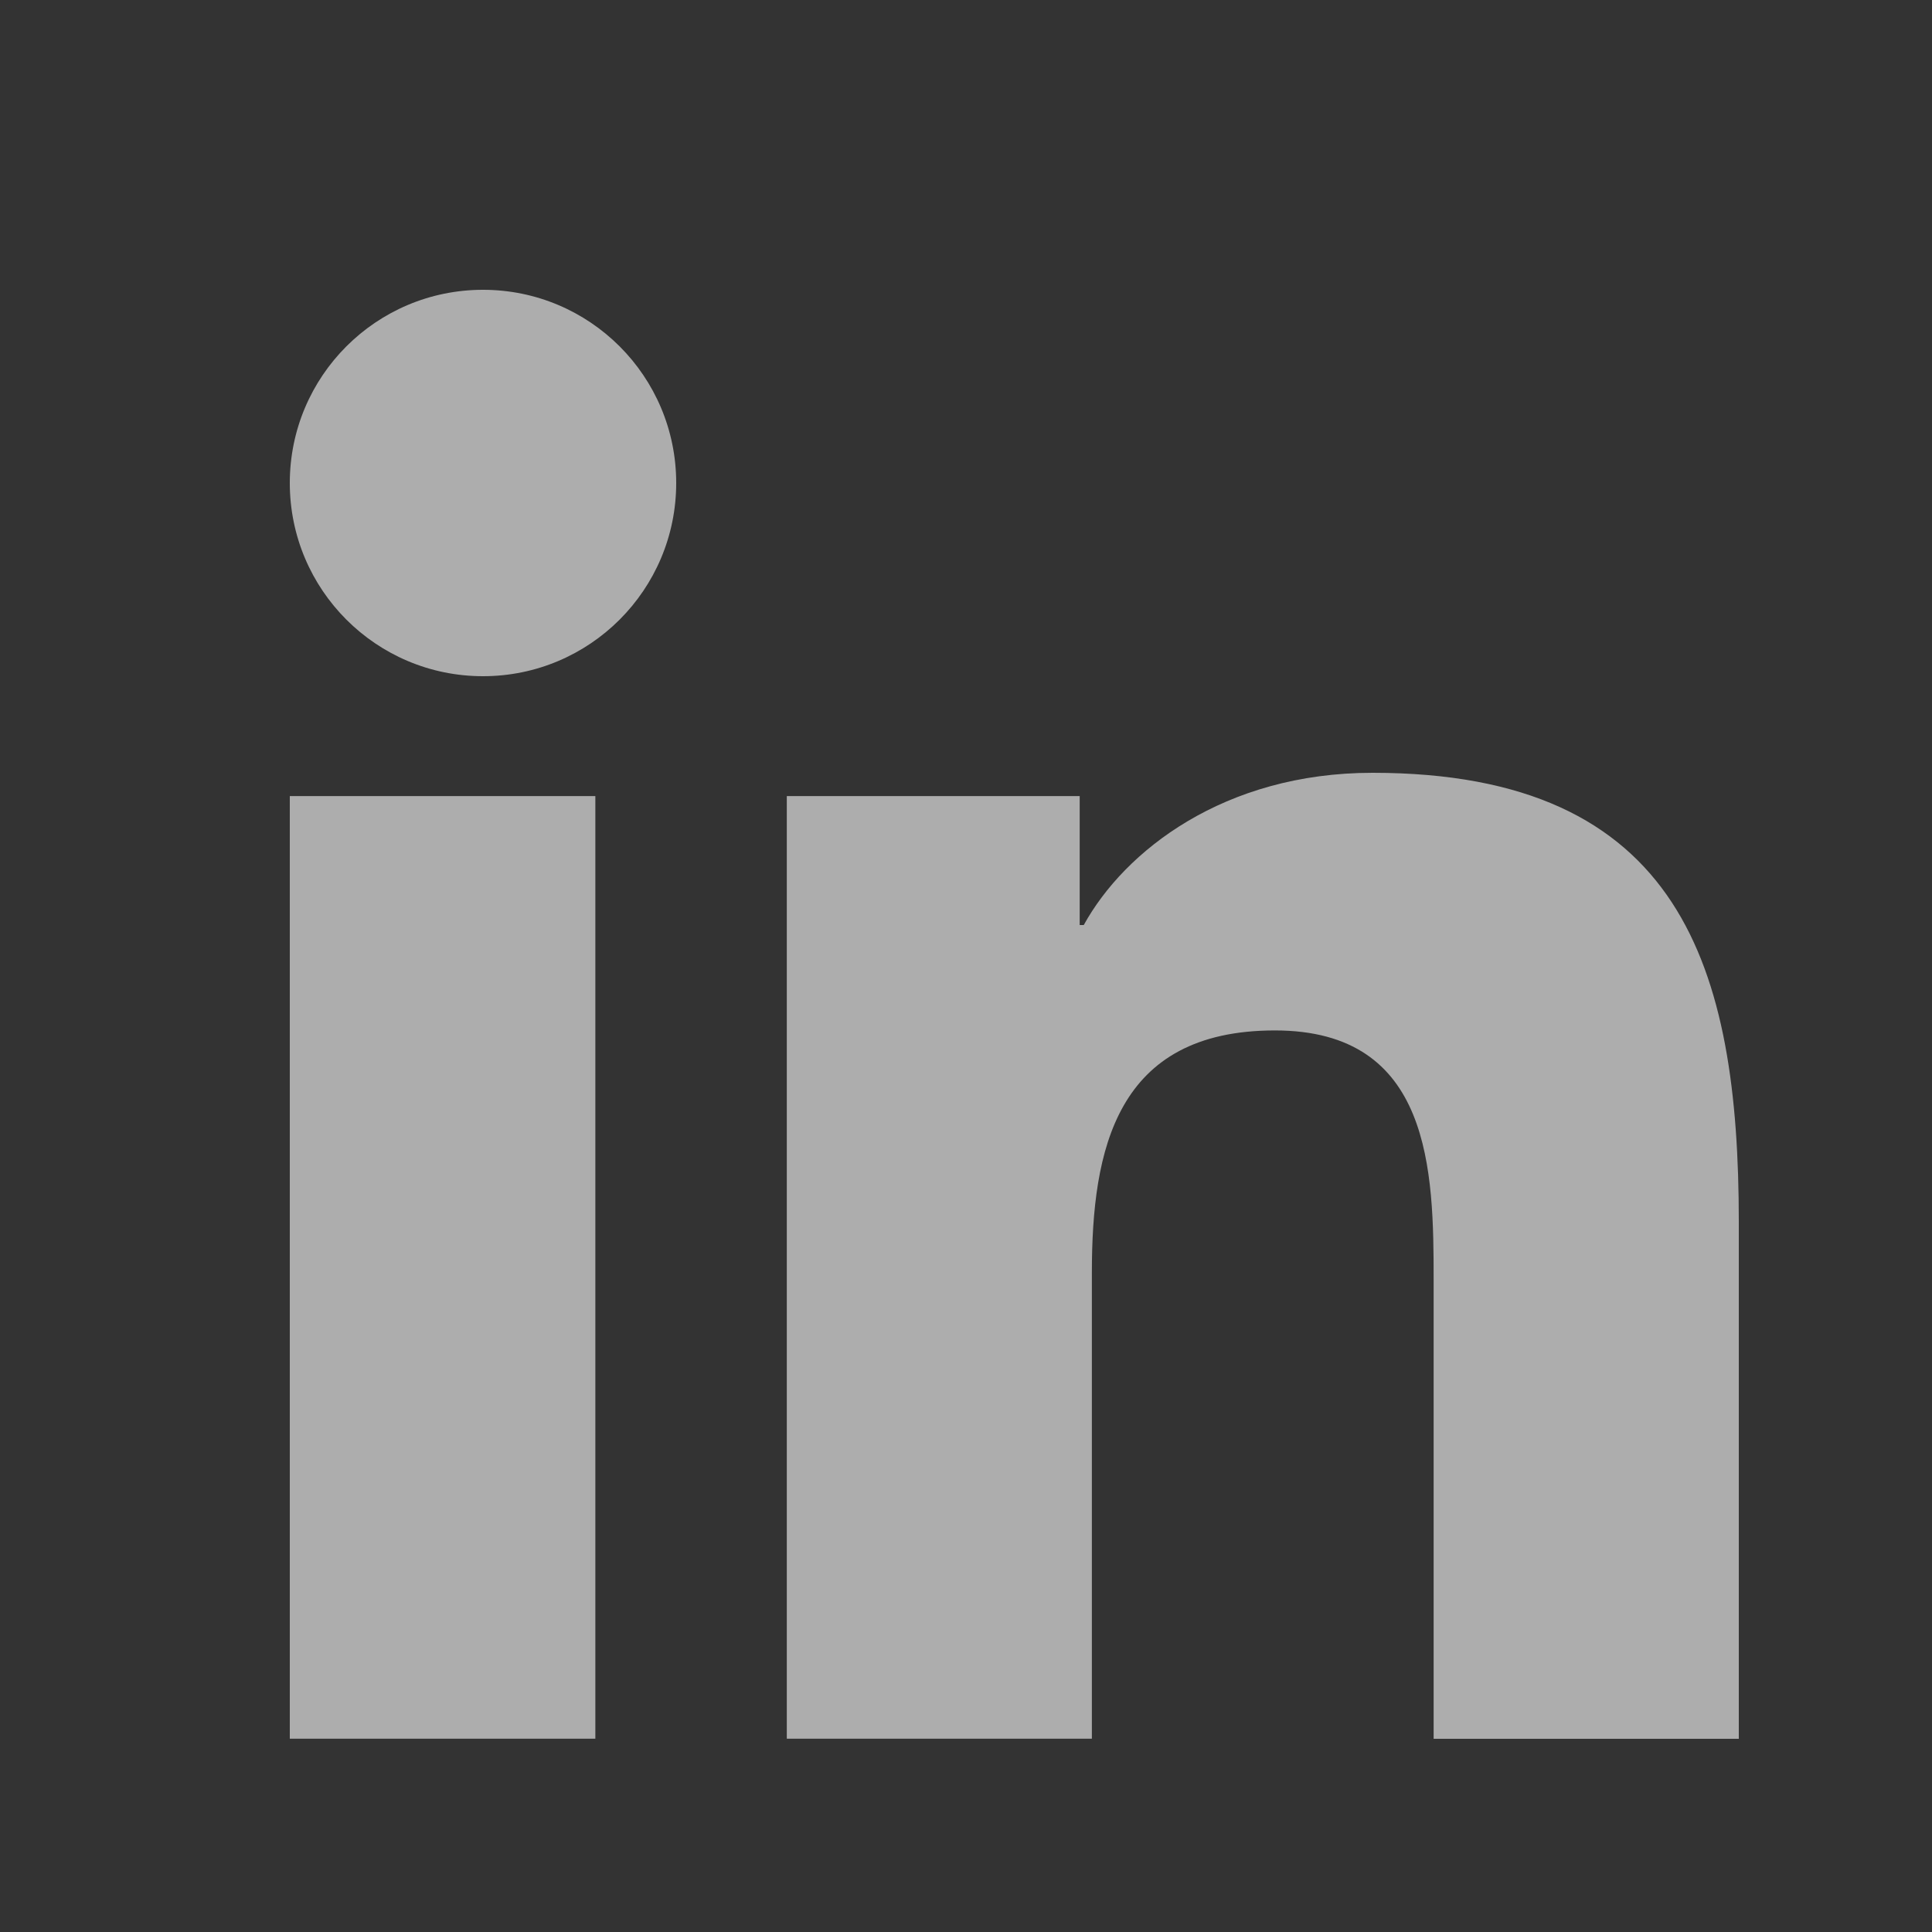 <svg width="20" height="20" viewBox="0 0 20 20" fill="none" xmlns="http://www.w3.org/2000/svg">
<rect x="0" y="0" width="20" height="20" fill="#333333" stroke="none"/>
<g opacity="0.6">
<path d="M5 7C6.105 7 7 6.105 7 5C7 3.895 6.105 3 5 3C3.895 3 3 3.895 3 5C3 6.105 3.895 7 5 7Z" fill="white"/>
<path d="M8.145 8.241V17.999H11.303V13.174C11.303 11.9 11.553 10.667 13.198 10.667C14.821 10.667 14.841 12.123 14.841 13.254V18H18V12.649C18 10.02 17.41 8 14.208 8C12.671 8 11.641 8.809 11.219 9.576H11.177V8.241H8.145V8.241ZM3 8.241H6.163V17.999H3V8.241Z" fill="white"/>
</g>
</svg>
